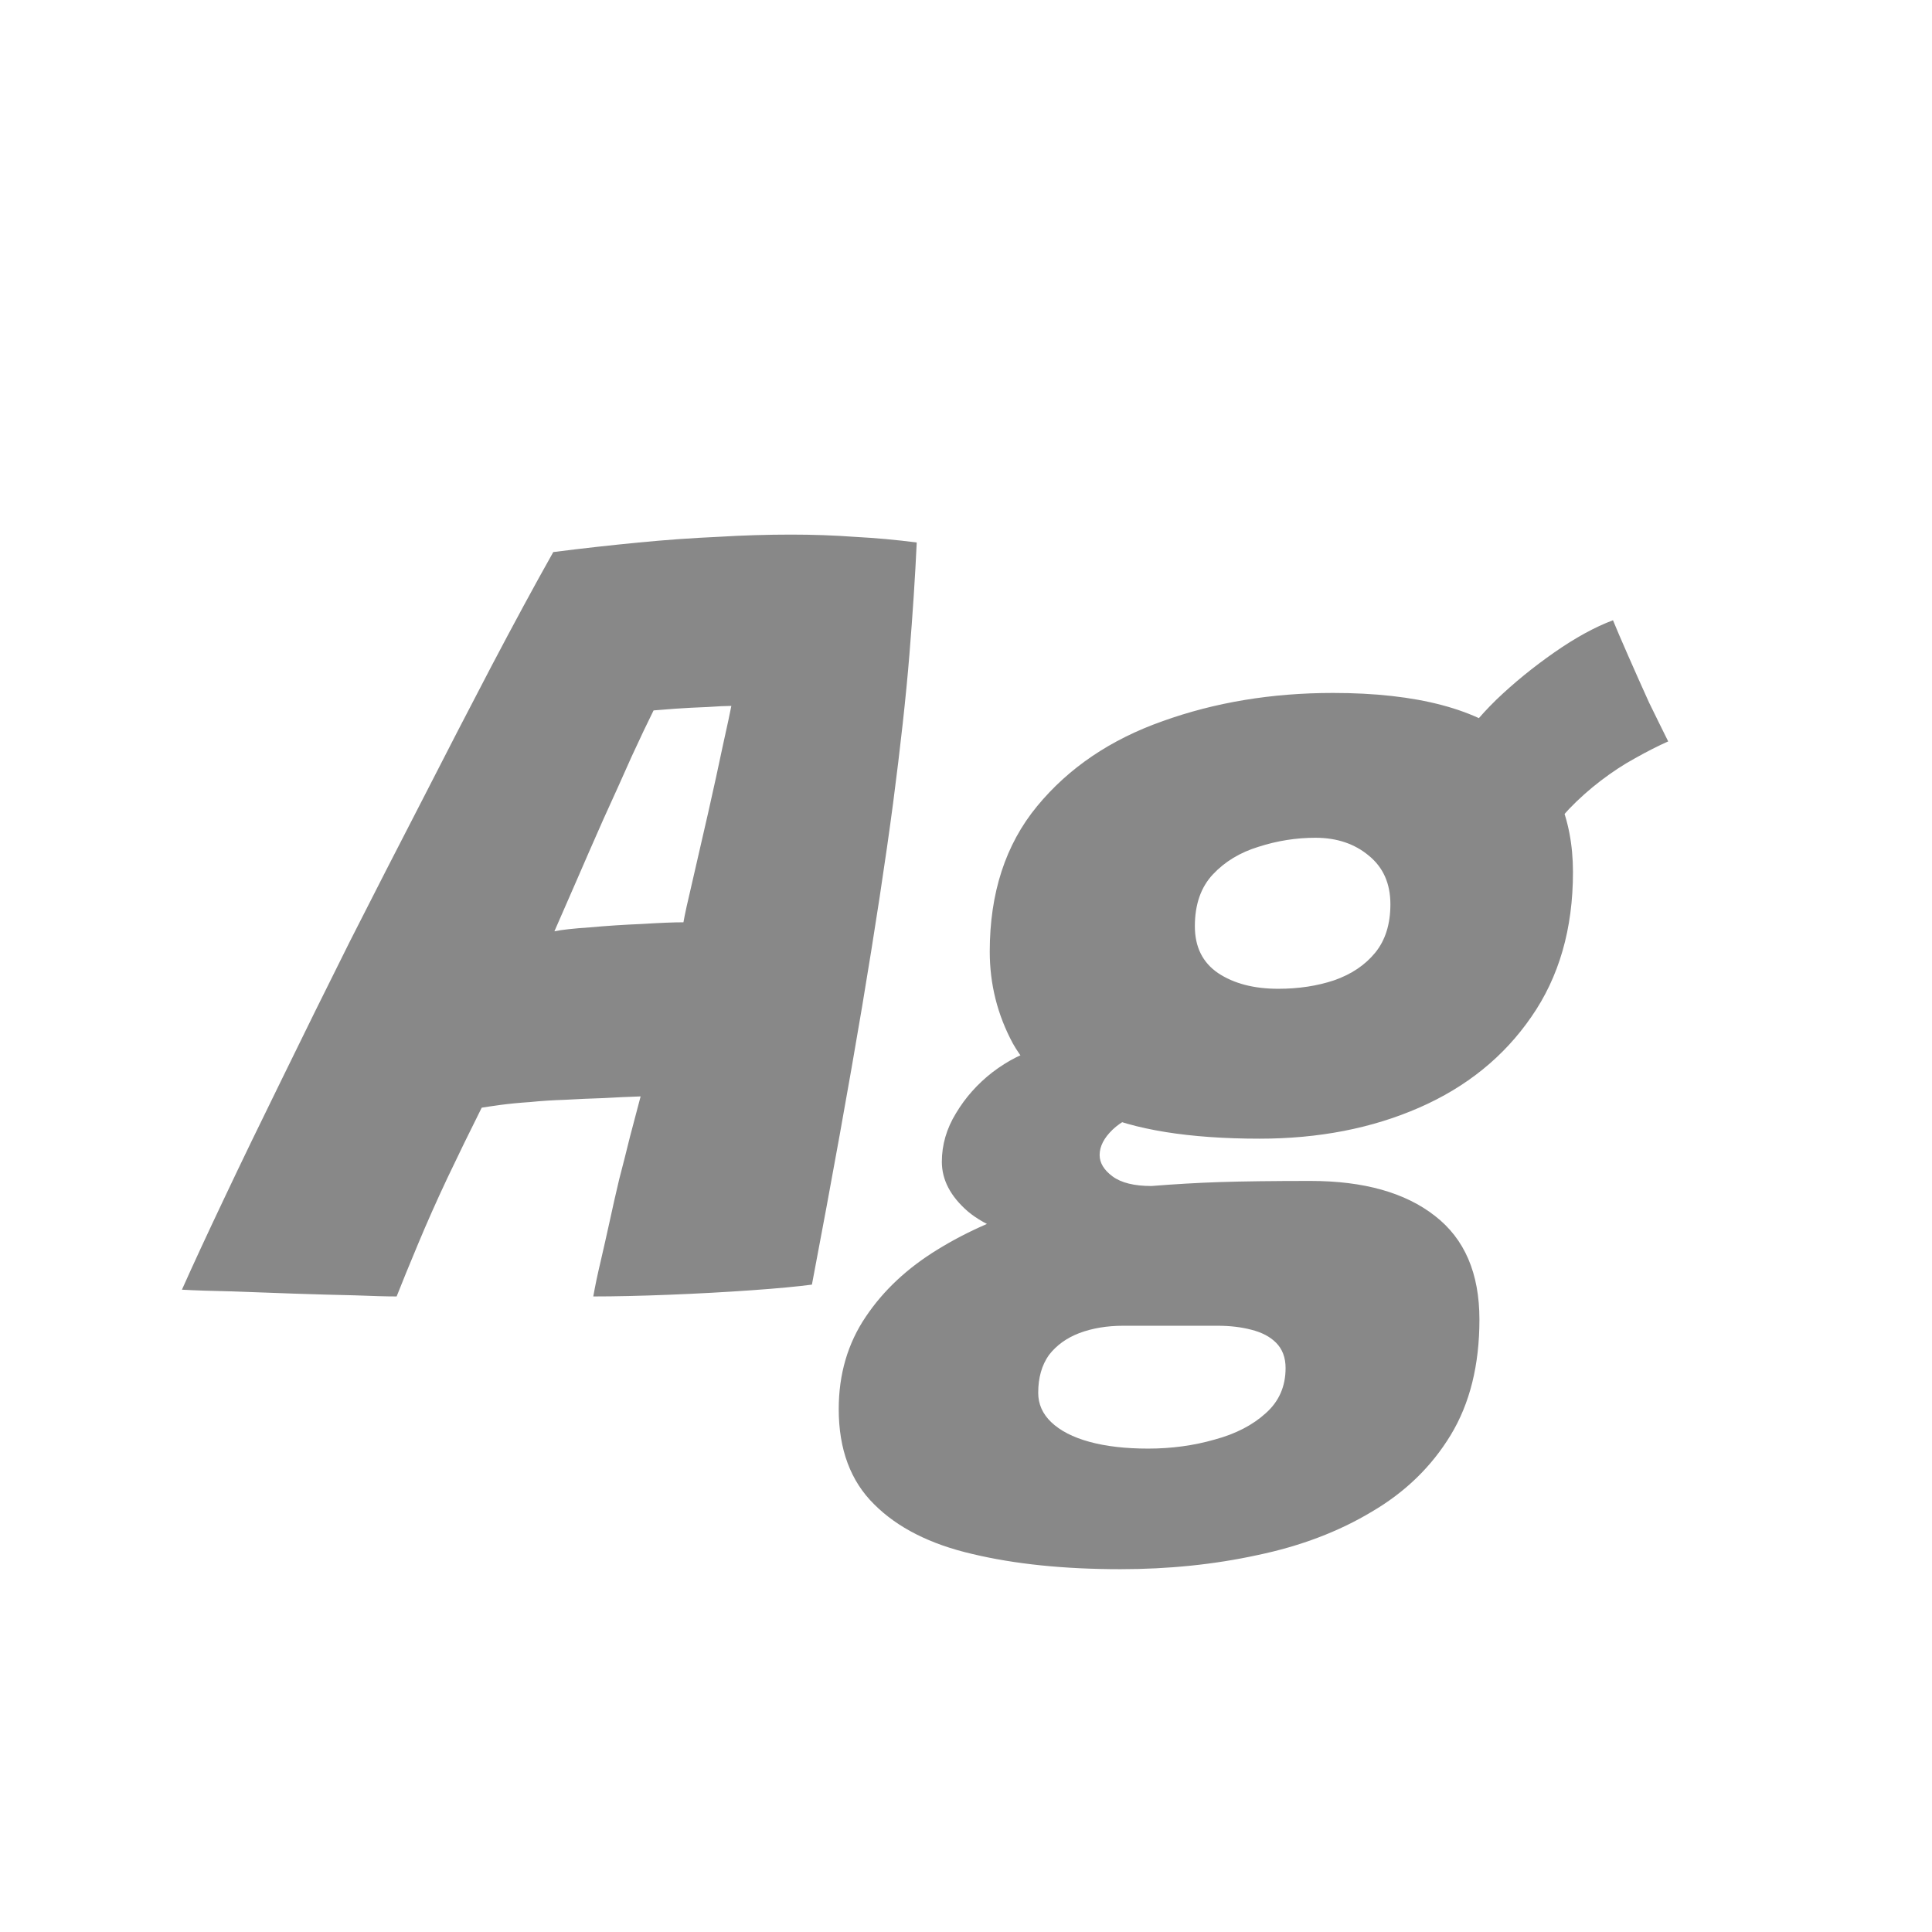 <svg width="24" height="24" viewBox="0 0 24 24" fill="none" xmlns="http://www.w3.org/2000/svg">
<path d="M4.927 16.105C4.805 16.105 4.63 16.1 4.402 16.091C4.173 16.086 3.923 16.079 3.653 16.07C3.387 16.061 3.13 16.051 2.883 16.042C2.631 16.037 2.423 16.03 2.26 16.021C2.395 15.718 2.57 15.34 2.785 14.887C2.999 14.434 3.24 13.937 3.506 13.396C3.772 12.85 4.052 12.283 4.346 11.695C4.644 11.107 4.943 10.524 5.242 9.945C5.54 9.362 5.827 8.806 6.103 8.279C6.383 7.747 6.639 7.273 6.873 6.858C7.241 6.811 7.596 6.772 7.937 6.739C8.277 6.706 8.604 6.683 8.917 6.669C9.229 6.65 9.533 6.641 9.827 6.641C10.097 6.641 10.361 6.65 10.618 6.669C10.879 6.683 11.136 6.706 11.388 6.739C11.369 7.15 11.339 7.614 11.297 8.132C11.255 8.65 11.187 9.266 11.094 9.98C11 10.689 10.872 11.532 10.709 12.507C10.545 13.482 10.338 14.633 10.086 15.958C9.913 15.981 9.663 16.005 9.337 16.028C9.01 16.051 8.667 16.07 8.308 16.084C7.953 16.098 7.64 16.105 7.37 16.105C7.393 15.974 7.423 15.83 7.461 15.671C7.498 15.512 7.535 15.347 7.573 15.174C7.61 15.001 7.65 14.826 7.692 14.649C7.738 14.472 7.783 14.297 7.825 14.124C7.871 13.947 7.916 13.779 7.958 13.62C7.808 13.625 7.654 13.632 7.496 13.641C7.337 13.646 7.178 13.653 7.02 13.662C6.866 13.667 6.721 13.676 6.586 13.69C6.45 13.699 6.329 13.711 6.222 13.725C6.119 13.739 6.04 13.751 5.984 13.76C5.839 14.049 5.697 14.341 5.557 14.635C5.421 14.924 5.3 15.197 5.193 15.454C5.085 15.711 4.997 15.928 4.927 16.105ZM6.887 11.569C6.975 11.55 7.122 11.534 7.328 11.52C7.538 11.501 7.752 11.487 7.972 11.478C8.196 11.464 8.368 11.457 8.49 11.457C8.504 11.373 8.541 11.203 8.602 10.946C8.662 10.685 8.728 10.4 8.798 10.092C8.868 9.784 8.928 9.506 8.98 9.259C9.036 9.007 9.071 8.844 9.085 8.769C9.019 8.769 8.919 8.774 8.784 8.783C8.648 8.788 8.515 8.795 8.385 8.804C8.259 8.813 8.17 8.82 8.119 8.825C8.049 8.965 7.958 9.156 7.846 9.399C7.738 9.642 7.622 9.901 7.496 10.176C7.374 10.451 7.26 10.713 7.153 10.96C7.045 11.207 6.957 11.41 6.887 11.569ZM15.648 14.145C14.771 14.145 14.089 14.035 13.604 13.816C13.119 13.597 12.778 13.312 12.582 12.962C12.391 12.607 12.295 12.227 12.295 11.821C12.295 11.093 12.491 10.491 12.883 10.015C13.275 9.539 13.795 9.187 14.444 8.958C15.093 8.725 15.797 8.608 16.558 8.608C17.603 8.608 18.362 8.809 18.833 9.21C19.304 9.611 19.54 10.153 19.54 10.834C19.54 11.539 19.367 12.138 19.022 12.633C18.681 13.128 18.217 13.503 17.629 13.76C17.041 14.017 16.381 14.145 15.648 14.145ZM13.919 19.493C13.219 19.493 12.605 19.43 12.078 19.304C11.555 19.183 11.149 18.977 10.86 18.688C10.566 18.399 10.419 18.004 10.419 17.505C10.419 17.071 10.531 16.688 10.755 16.357C10.974 16.03 11.271 15.753 11.644 15.524C12.022 15.291 12.44 15.109 12.897 14.978C13.359 14.847 13.828 14.766 14.304 14.733C14.593 14.71 14.878 14.693 15.158 14.684C15.438 14.675 15.811 14.67 16.278 14.67C16.941 14.67 17.456 14.815 17.825 15.104C18.194 15.389 18.378 15.818 18.378 16.392C18.378 16.957 18.259 17.435 18.021 17.827C17.783 18.219 17.456 18.536 17.041 18.779C16.63 19.026 16.157 19.206 15.62 19.318C15.083 19.435 14.516 19.493 13.919 19.493ZM14.262 17.995C14.551 17.995 14.827 17.958 15.088 17.883C15.349 17.813 15.562 17.703 15.725 17.554C15.888 17.409 15.97 17.223 15.97 16.994C15.97 16.863 15.93 16.758 15.851 16.679C15.776 16.604 15.674 16.551 15.543 16.518C15.417 16.485 15.277 16.469 15.123 16.469C14.964 16.469 14.773 16.469 14.549 16.469C14.33 16.469 14.131 16.469 13.954 16.469C13.753 16.469 13.571 16.499 13.408 16.56C13.249 16.621 13.123 16.712 13.03 16.833C12.941 16.959 12.897 17.115 12.897 17.302C12.897 17.442 12.951 17.563 13.058 17.666C13.17 17.773 13.329 17.855 13.534 17.911C13.739 17.967 13.982 17.995 14.262 17.995ZM13.142 15.503C12.61 15.382 12.237 15.23 12.022 15.048C11.807 14.861 11.7 14.656 11.7 14.432C11.7 14.222 11.758 14.021 11.875 13.83C11.992 13.634 12.143 13.464 12.33 13.319C12.521 13.174 12.715 13.076 12.911 13.025L14.29 13.788C14.085 13.849 13.928 13.93 13.821 14.033C13.714 14.136 13.66 14.241 13.66 14.348C13.66 14.446 13.714 14.535 13.821 14.614C13.928 14.693 14.089 14.733 14.304 14.733L13.142 15.503ZM15.879 12.283C16.131 12.283 16.362 12.248 16.572 12.178C16.787 12.103 16.957 11.989 17.083 11.835C17.209 11.681 17.272 11.48 17.272 11.233C17.272 10.976 17.183 10.776 17.006 10.631C16.829 10.482 16.607 10.407 16.341 10.407C16.103 10.407 15.867 10.444 15.634 10.519C15.405 10.589 15.216 10.703 15.067 10.862C14.918 11.021 14.843 11.235 14.843 11.506C14.843 11.763 14.939 11.956 15.13 12.087C15.326 12.218 15.576 12.283 15.879 12.283ZM19.197 10.456L18.112 9.28C18.215 9.098 18.373 8.902 18.588 8.692C18.807 8.482 19.048 8.286 19.309 8.104C19.57 7.922 19.813 7.789 20.037 7.705C20.079 7.808 20.142 7.955 20.226 8.146C20.31 8.337 20.396 8.531 20.485 8.727C20.578 8.918 20.658 9.079 20.723 9.21C20.597 9.266 20.459 9.336 20.31 9.42C20.165 9.499 20.023 9.593 19.883 9.7C19.743 9.807 19.612 9.924 19.491 10.05C19.374 10.176 19.276 10.311 19.197 10.456Z" fill="#888888"/>
</svg>
